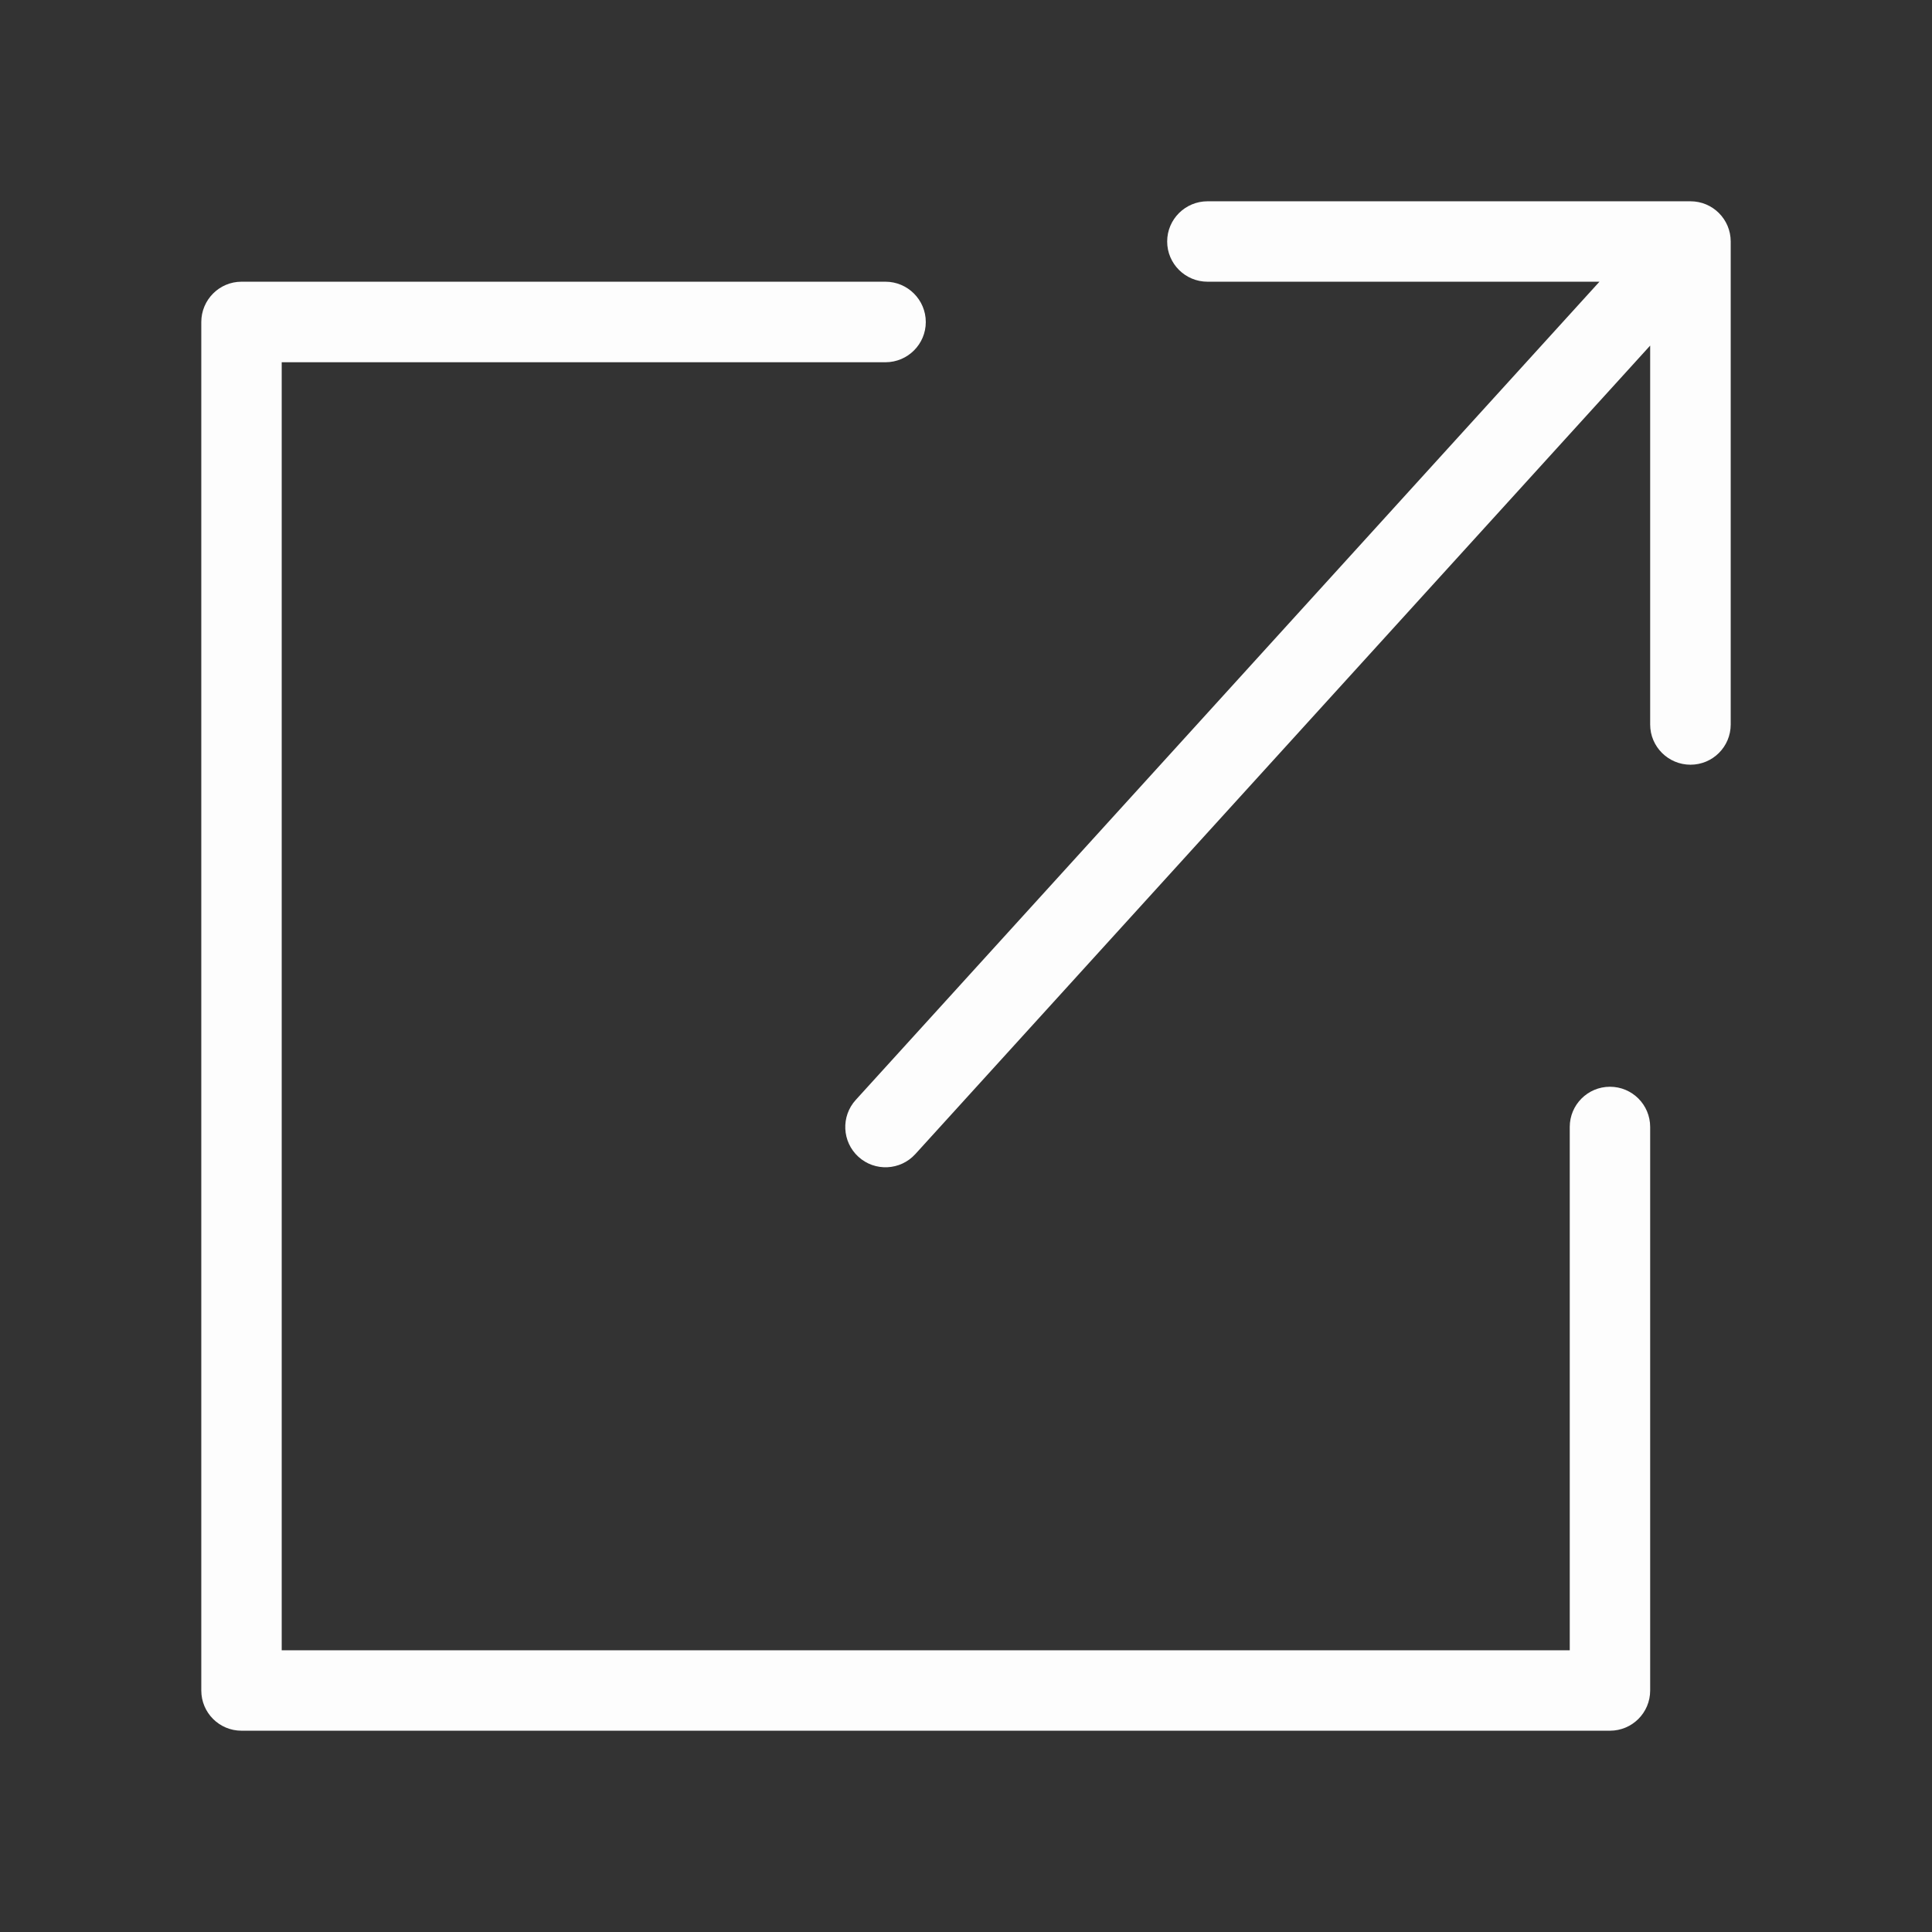 <svg width="16" height="16" viewBox="0 0 16 16" fill="none" xmlns="http://www.w3.org/2000/svg">
<rect x="0" y="0" width="16" height="16" fill="#333333" stroke="none"/>
<path fill-rule="evenodd" clip-rule="evenodd" d="M10 1.667C9.816 1.667 9.666 1.816 9.666 2C9.666 2.184 9.816 2.333 10 2.333H13.246L7.087 9.109C6.963 9.245 6.973 9.456 7.109 9.58C7.245 9.704 7.456 9.694 7.58 9.558L13.666 2.862V6C13.666 6.184 13.816 6.333 14 6.333C14.184 6.333 14.333 6.184 14.333 6V2C14.333 1.816 14.184 1.667 14 1.667H10ZM2 2.333C1.816 2.333 1.667 2.483 1.667 2.667V14C1.667 14.184 1.816 14.333 2 14.333H13.333C13.517 14.333 13.666 14.184 13.666 14V9.333C13.666 9.149 13.517 9 13.333 9C13.149 9 13 9.149 13 9.333V13.667H2.333V3H7.333C7.517 3 7.667 2.851 7.667 2.667C7.667 2.483 7.517 2.333 7.333 2.333H2Z" fill="#FDFDFD"/>
</svg>
